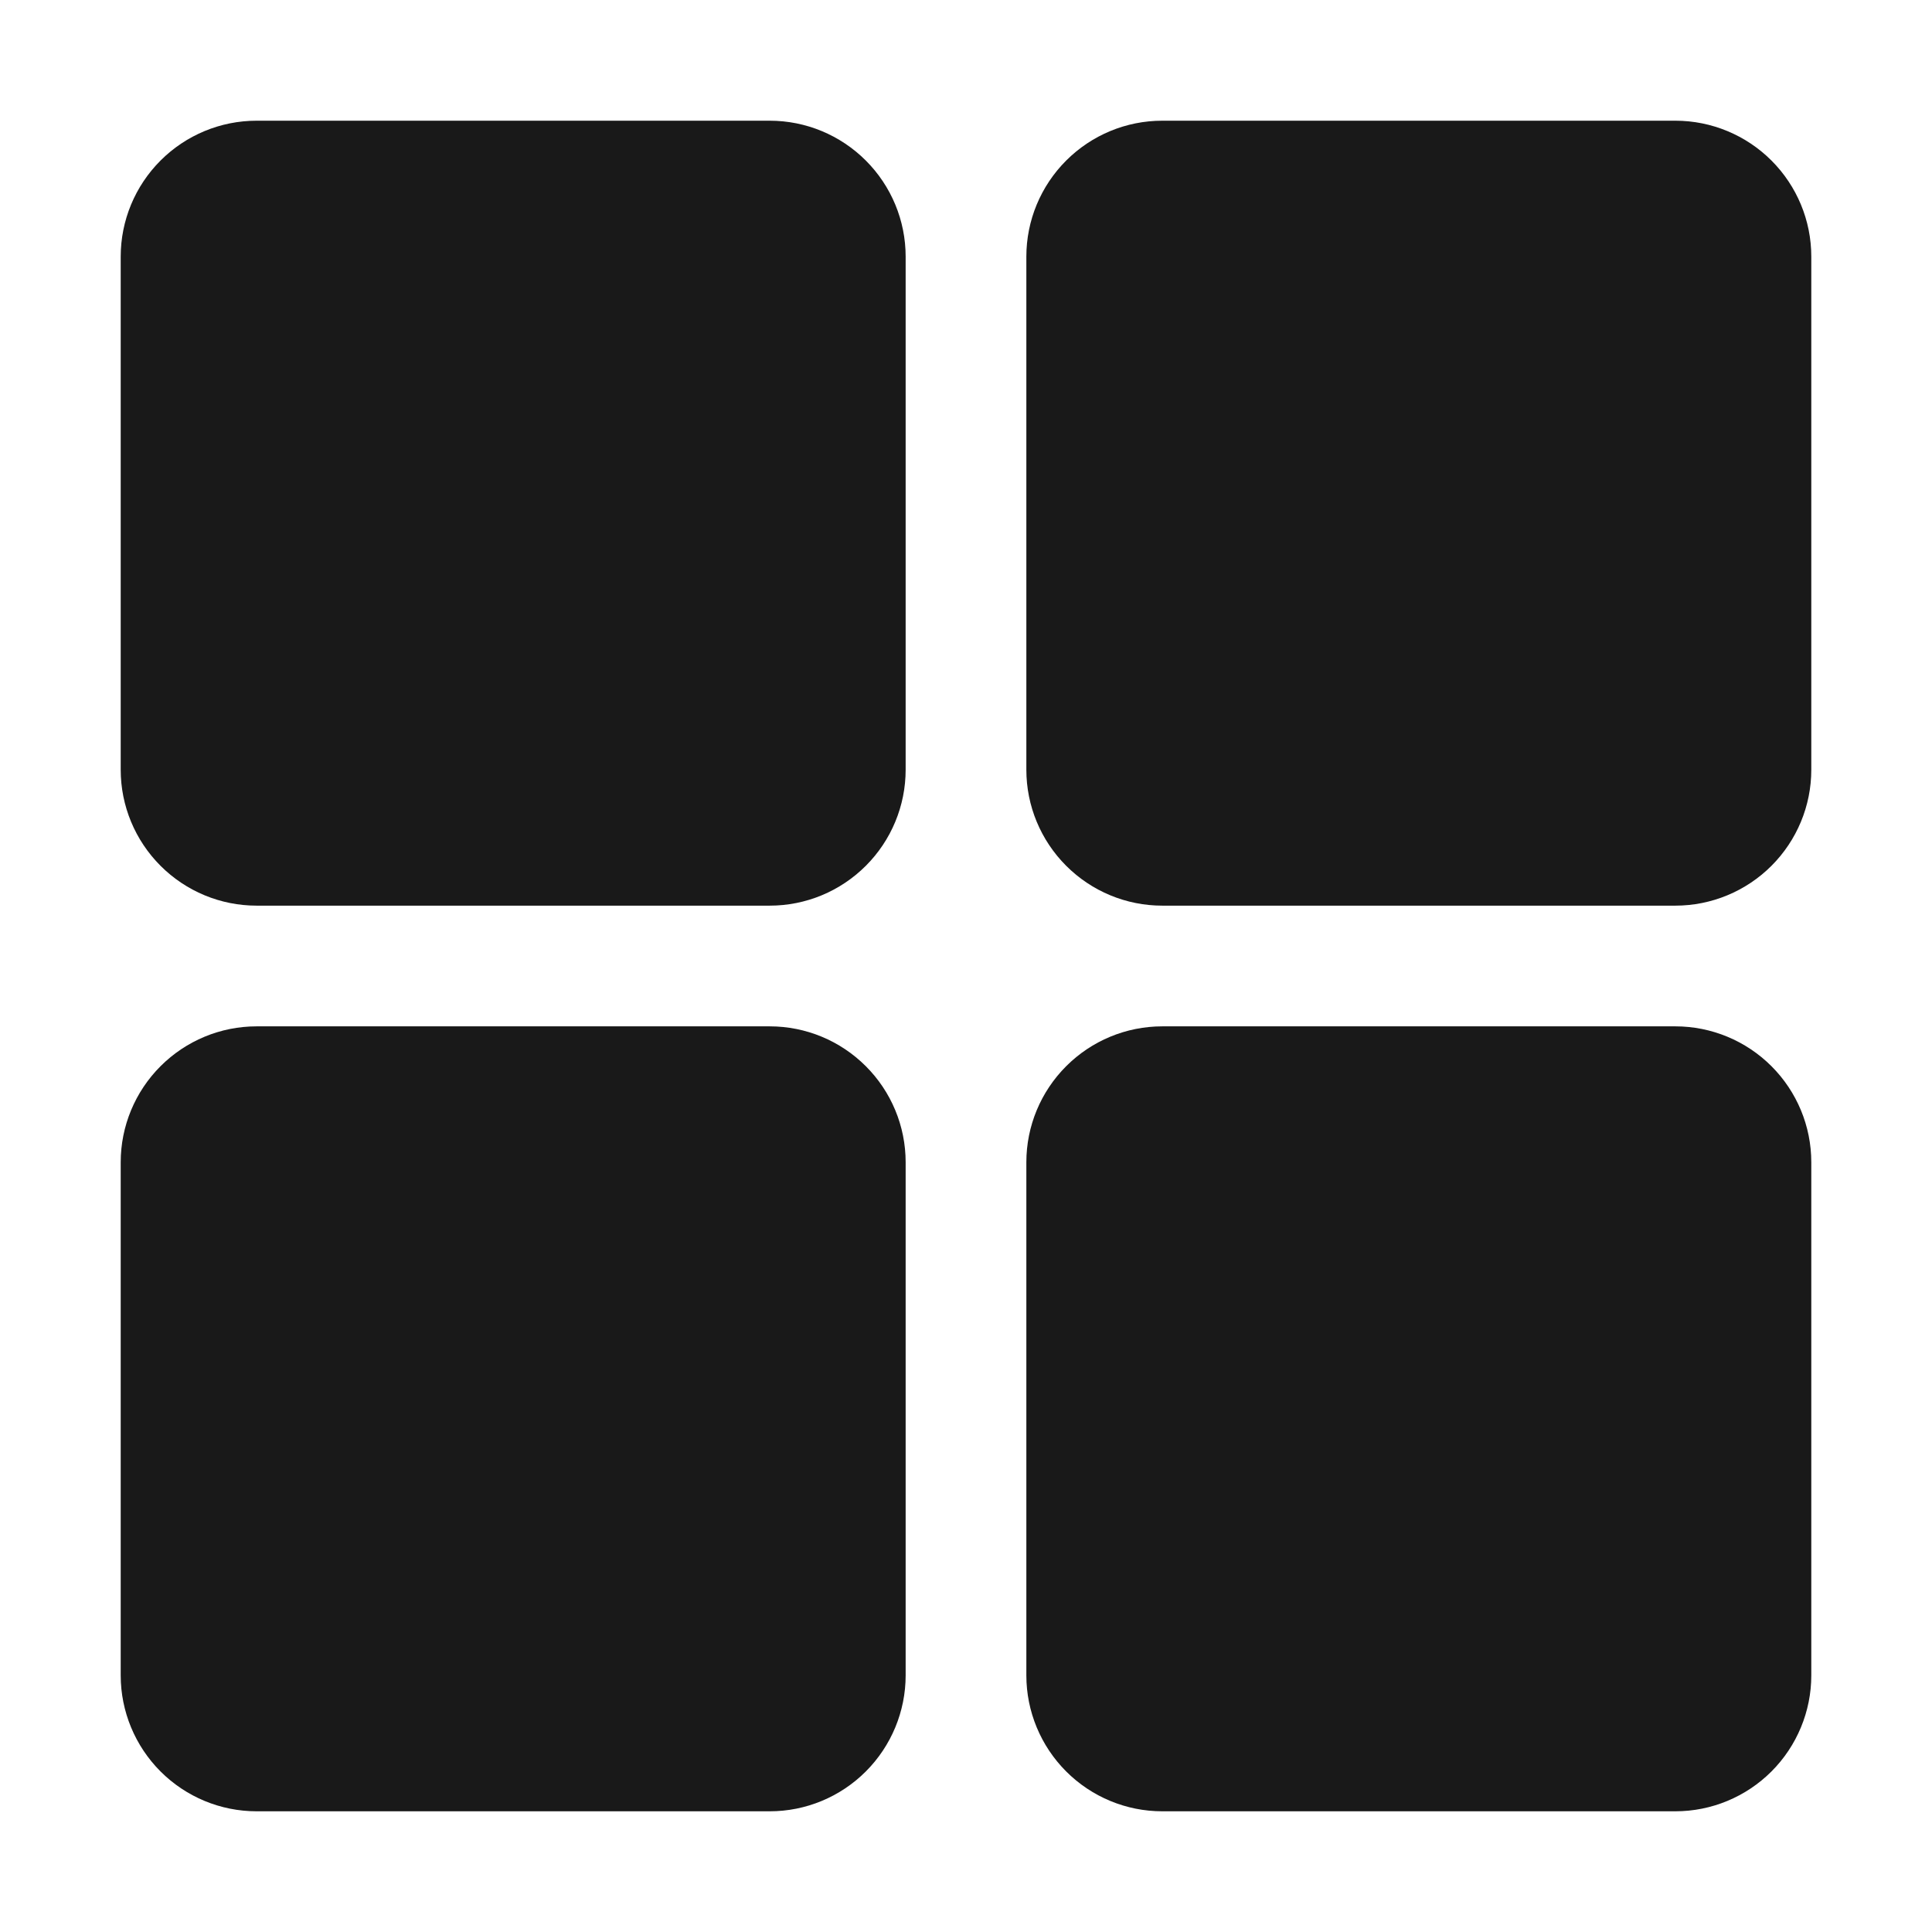 <svg width="21" height="21" viewBox="0 0 21 21" fill="none" xmlns="http://www.w3.org/2000/svg">
<path d="M8.367 9.844H2.789C2.397 9.844 2.022 9.688 1.745 9.411C1.468 9.134 1.312 8.759 1.312 8.367V2.789C1.312 2.397 1.468 2.022 1.745 1.745C2.022 1.468 2.397 1.312 2.789 1.312H8.367C8.759 1.312 9.134 1.468 9.411 1.745C9.688 2.022 9.844 2.397 9.844 2.789V8.367C9.844 8.759 9.688 9.134 9.411 9.411C9.134 9.688 8.759 9.844 8.367 9.844ZM18.211 9.844H12.633C12.241 9.844 11.866 9.688 11.589 9.411C11.312 9.134 11.156 8.759 11.156 8.367V2.789C11.156 2.397 11.312 2.022 11.589 1.745C11.866 1.468 12.241 1.312 12.633 1.312H18.211C18.602 1.312 18.978 1.468 19.255 1.745C19.532 2.022 19.688 2.397 19.688 2.789V8.367C19.688 8.759 19.532 9.134 19.255 9.411C18.978 9.688 18.602 9.844 18.211 9.844ZM8.367 19.688H2.789C2.397 19.688 2.022 19.532 1.745 19.255C1.468 18.978 1.312 18.602 1.312 18.211V12.633C1.312 12.241 1.468 11.866 1.745 11.589C2.022 11.312 2.397 11.156 2.789 11.156H8.367C8.759 11.156 9.134 11.312 9.411 11.589C9.688 11.866 9.844 12.241 9.844 12.633V18.211C9.844 18.602 9.688 18.978 9.411 19.255C9.134 19.532 8.759 19.688 8.367 19.688ZM18.211 19.688H12.633C12.241 19.688 11.866 19.532 11.589 19.255C11.312 18.978 11.156 18.602 11.156 18.211V12.633C11.156 12.241 11.312 11.866 11.589 11.589C11.866 11.312 12.241 11.156 12.633 11.156H18.211C18.602 11.156 18.978 11.312 19.255 11.589C19.532 11.866 19.688 12.241 19.688 12.633V18.211C19.688 18.602 19.532 18.978 19.255 19.255C18.978 19.532 18.602 19.688 18.211 19.688Z" fill="#191919"/>
</svg>
